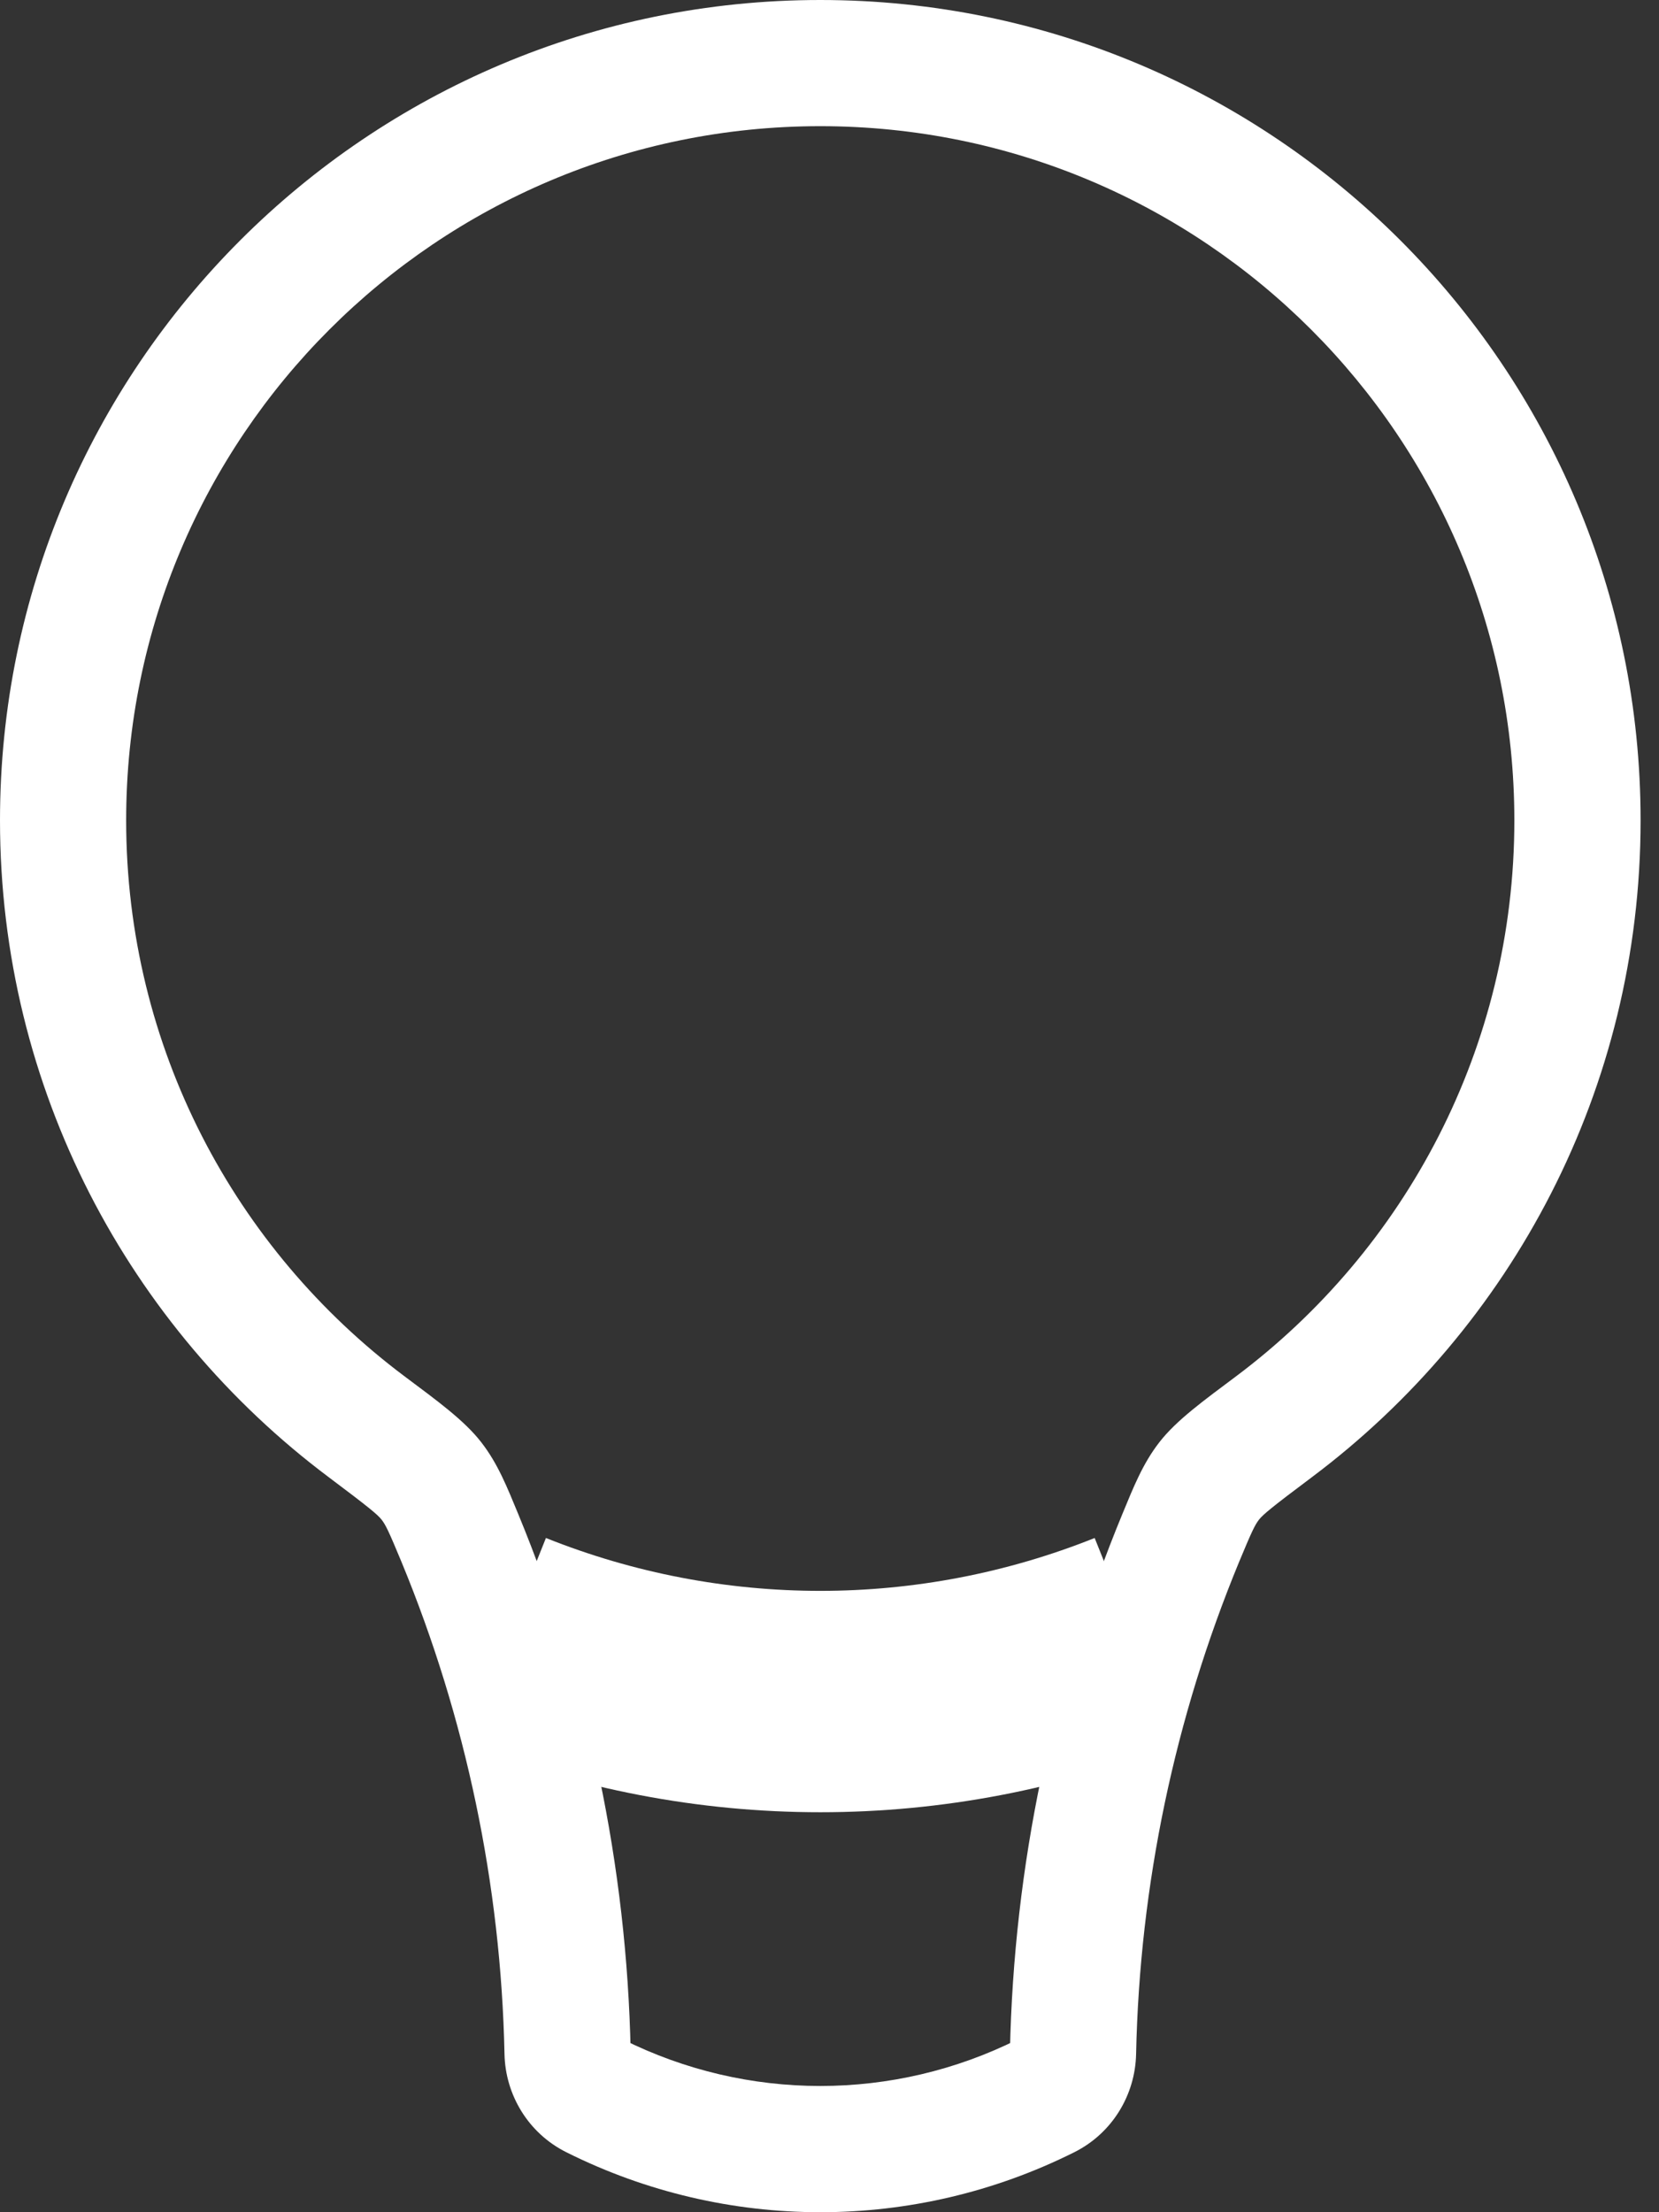 <svg width="21" height="28" viewBox="0 0 21 28" fill="none" xmlns="http://www.w3.org/2000/svg">
<rect x="0" y="0" width="21" height="28" fill="#333333" stroke="none"/>
<path d="M19.169 10.383C19.169 13.26 17.788 15.814 15.649 17.418L16.607 18.696C19.131 16.803 20.767 13.784 20.767 10.383H19.169ZM10.383 1.597C15.236 1.597 19.169 5.531 19.169 10.383H20.767C20.767 4.649 16.118 0 10.383 0V1.597ZM1.597 10.383C1.597 5.531 5.531 1.597 10.383 1.597V0C4.649 0 0 4.649 0 10.383H1.597ZM5.118 17.418C2.979 15.814 1.597 13.26 1.597 10.383H0C0 13.784 1.636 16.803 4.16 18.696L5.118 17.418ZM7.983 25.964C7.934 23.622 7.449 21.316 6.559 19.161L5.083 19.771C5.897 21.743 6.341 23.854 6.386 25.998L7.983 25.964ZM12.884 25.812C11.31 26.599 9.457 26.599 7.883 25.812L7.169 27.241C9.192 28.253 11.575 28.253 13.598 27.241L12.884 25.812ZM14.208 19.161C13.318 21.316 12.833 23.622 12.784 25.964L14.381 25.998C14.426 23.854 14.87 21.743 15.684 19.771L14.208 19.161ZM13.598 27.241C14.079 27.001 14.37 26.516 14.381 25.998L12.784 25.964C12.785 25.908 12.817 25.846 12.884 25.812L13.598 27.241ZM6.386 25.998C6.397 26.516 6.688 27.001 7.169 27.241L7.883 25.812C7.95 25.846 7.982 25.908 7.983 25.964L6.386 25.998ZM4.16 18.696C4.668 19.077 4.781 19.171 4.83 19.234L6.092 18.255C5.877 17.977 5.529 17.726 5.118 17.418L4.16 18.696ZM6.559 19.161C6.42 18.826 6.304 18.528 6.092 18.255L4.83 19.234C4.881 19.3 4.917 19.371 5.083 19.771L6.559 19.161ZM15.649 17.418C15.238 17.726 14.89 17.977 14.675 18.255L15.937 19.234C15.986 19.171 16.098 19.077 16.607 18.696L15.649 17.418ZM15.684 19.771C15.85 19.371 15.886 19.3 15.937 19.234L14.675 18.255C14.463 18.528 14.347 18.826 14.208 19.161L15.684 19.771Z" fill="white"/>
<path d="M14.377 20.767C11.813 21.793 8.954 21.793 6.39 20.767" stroke="white" stroke-width="2.802"/>
</svg>
